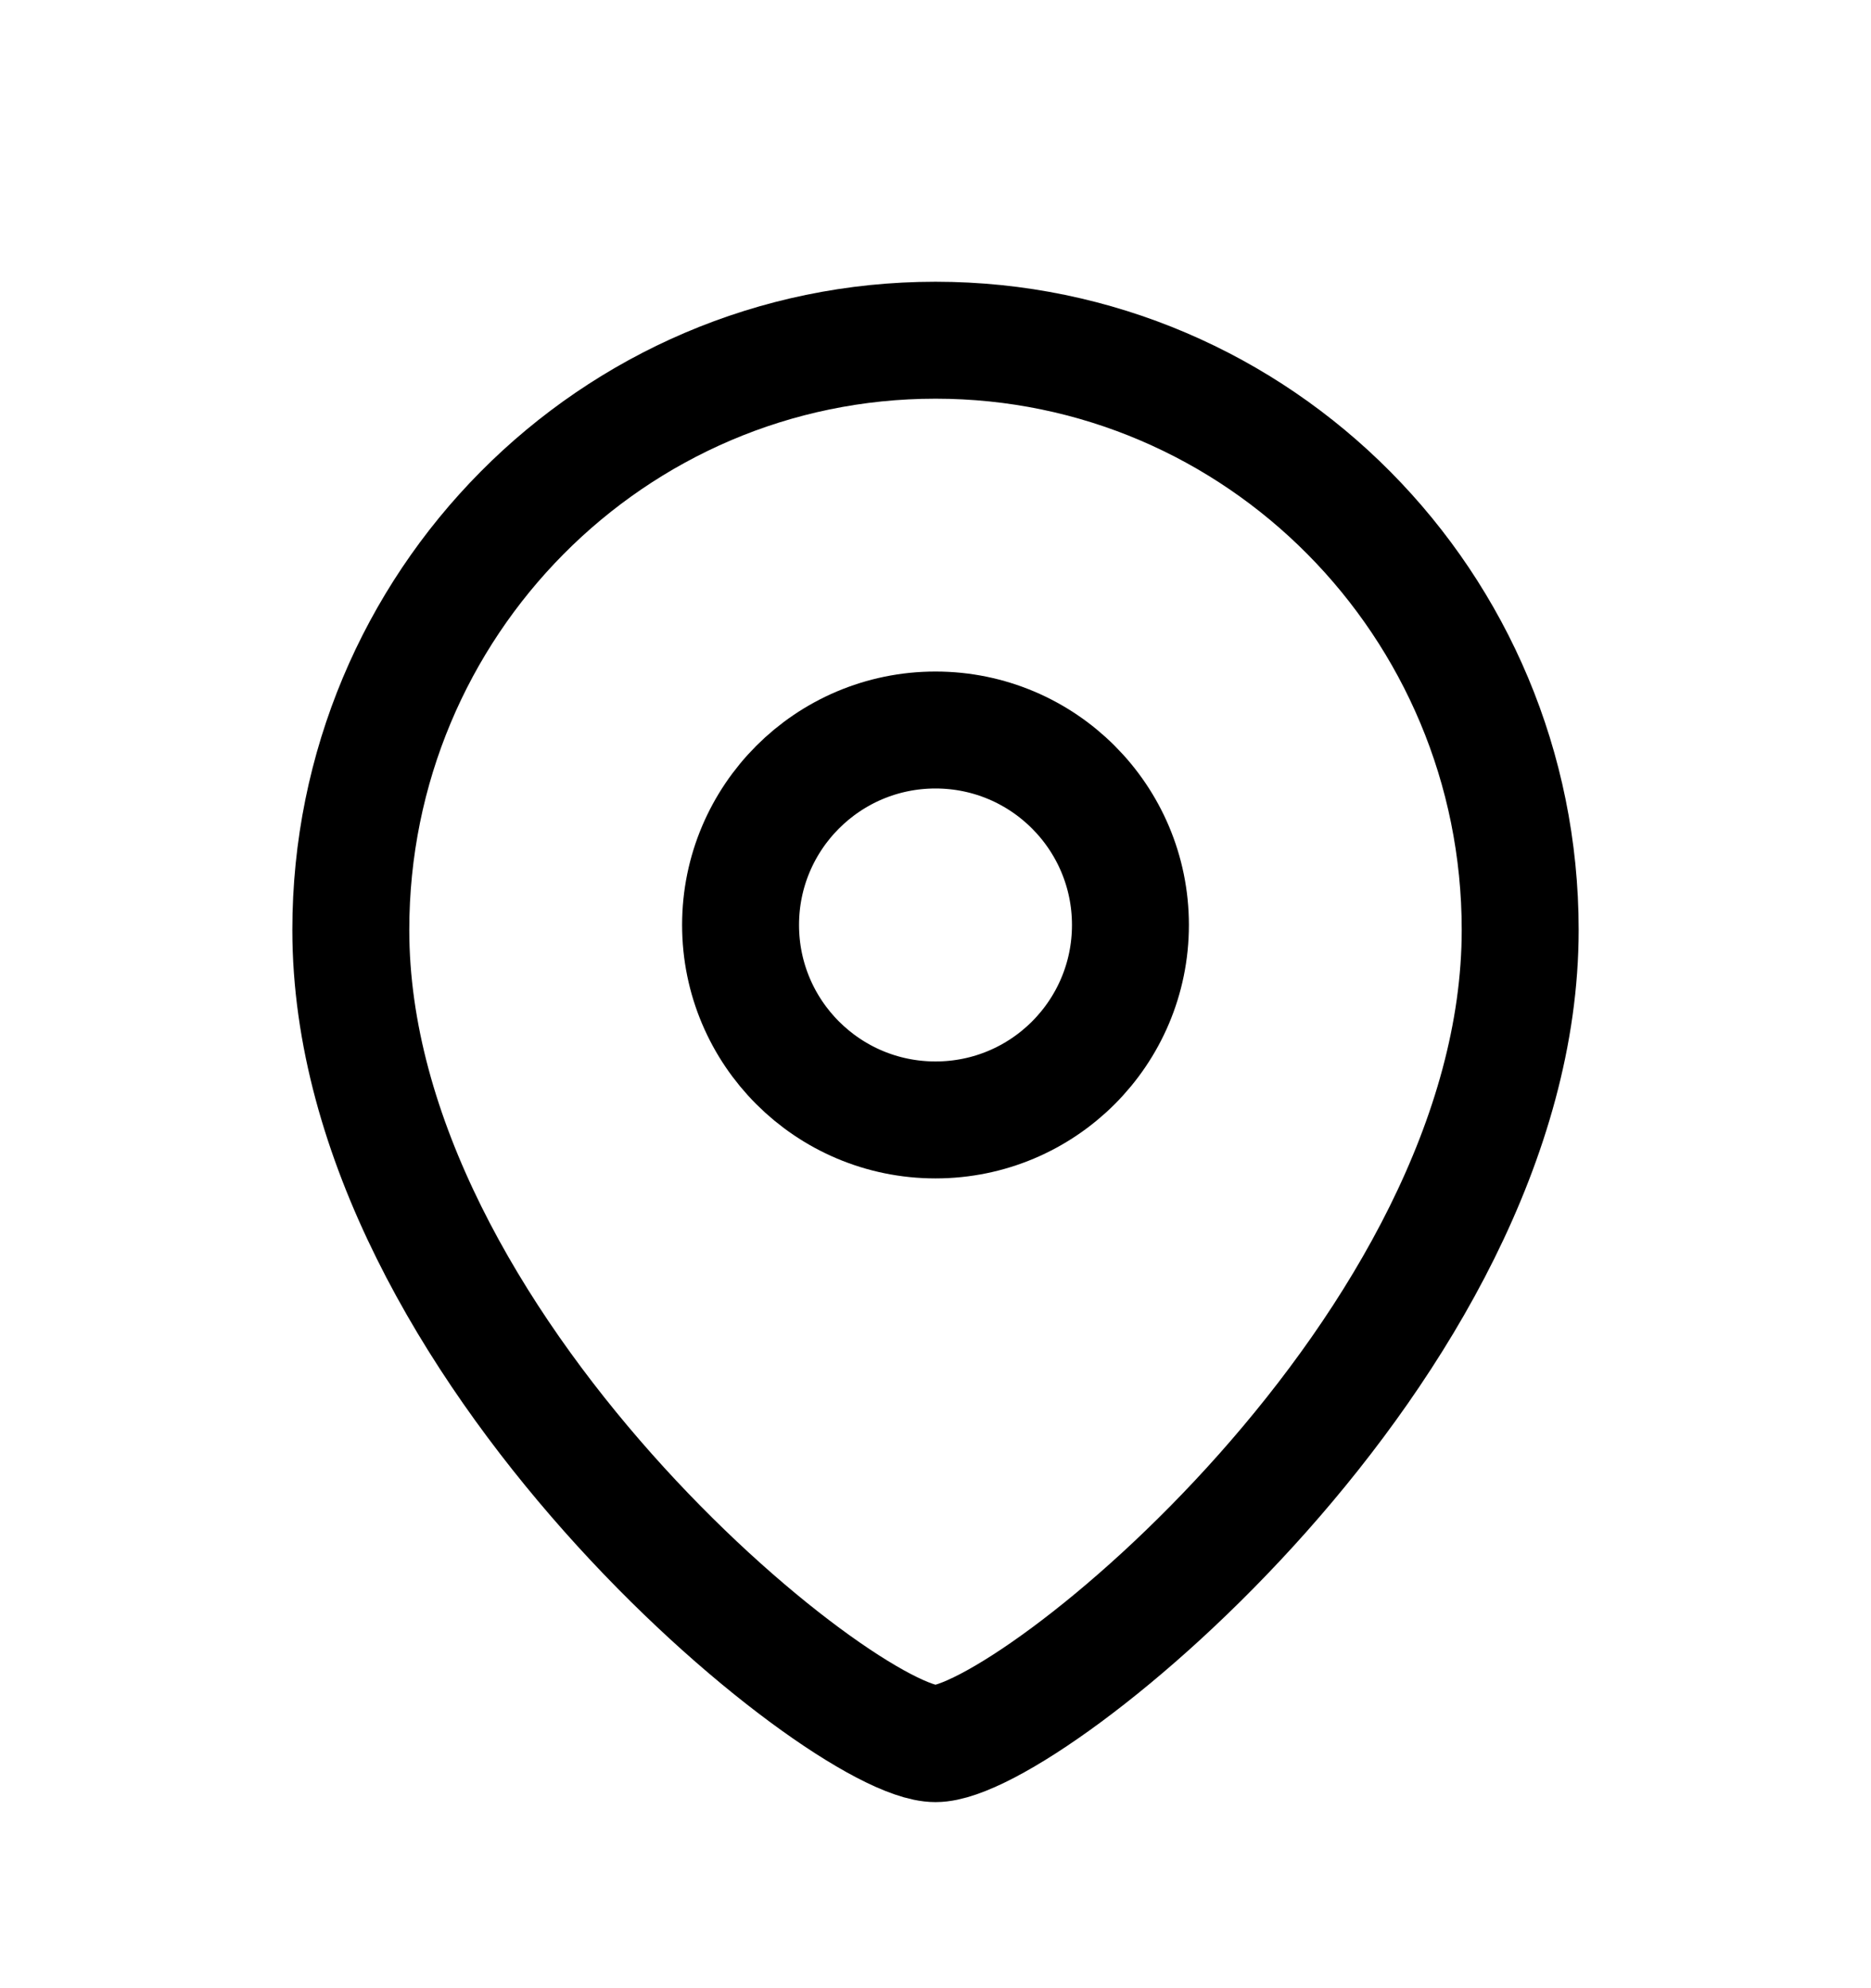 <svg width="16" height="17" viewBox="0 0 16 17" fill="none" xmlns="http://www.w3.org/2000/svg">
<path fill-rule="evenodd" clip-rule="evenodd" d="M9.667 7.909C9.667 6.989 8.921 6.242 8 6.242C7.079 6.242 6.333 6.989 6.333 7.909C6.333 8.83 7.079 9.576 8 9.576C8.921 9.576 9.667 8.83 9.667 7.909Z" stroke="black" stroke-linecap="round" stroke-linejoin="round"/>
<path fill-rule="evenodd" clip-rule="evenodd" d="M8 14.909C7.201 14.909 3 11.508 3 7.951C3 5.167 5.238 2.909 8 2.909C10.761 2.909 13 5.167 13 7.951C13 11.508 8.799 14.909 8 14.909Z" stroke="black" stroke-linecap="round" stroke-linejoin="round"/>
</svg>
